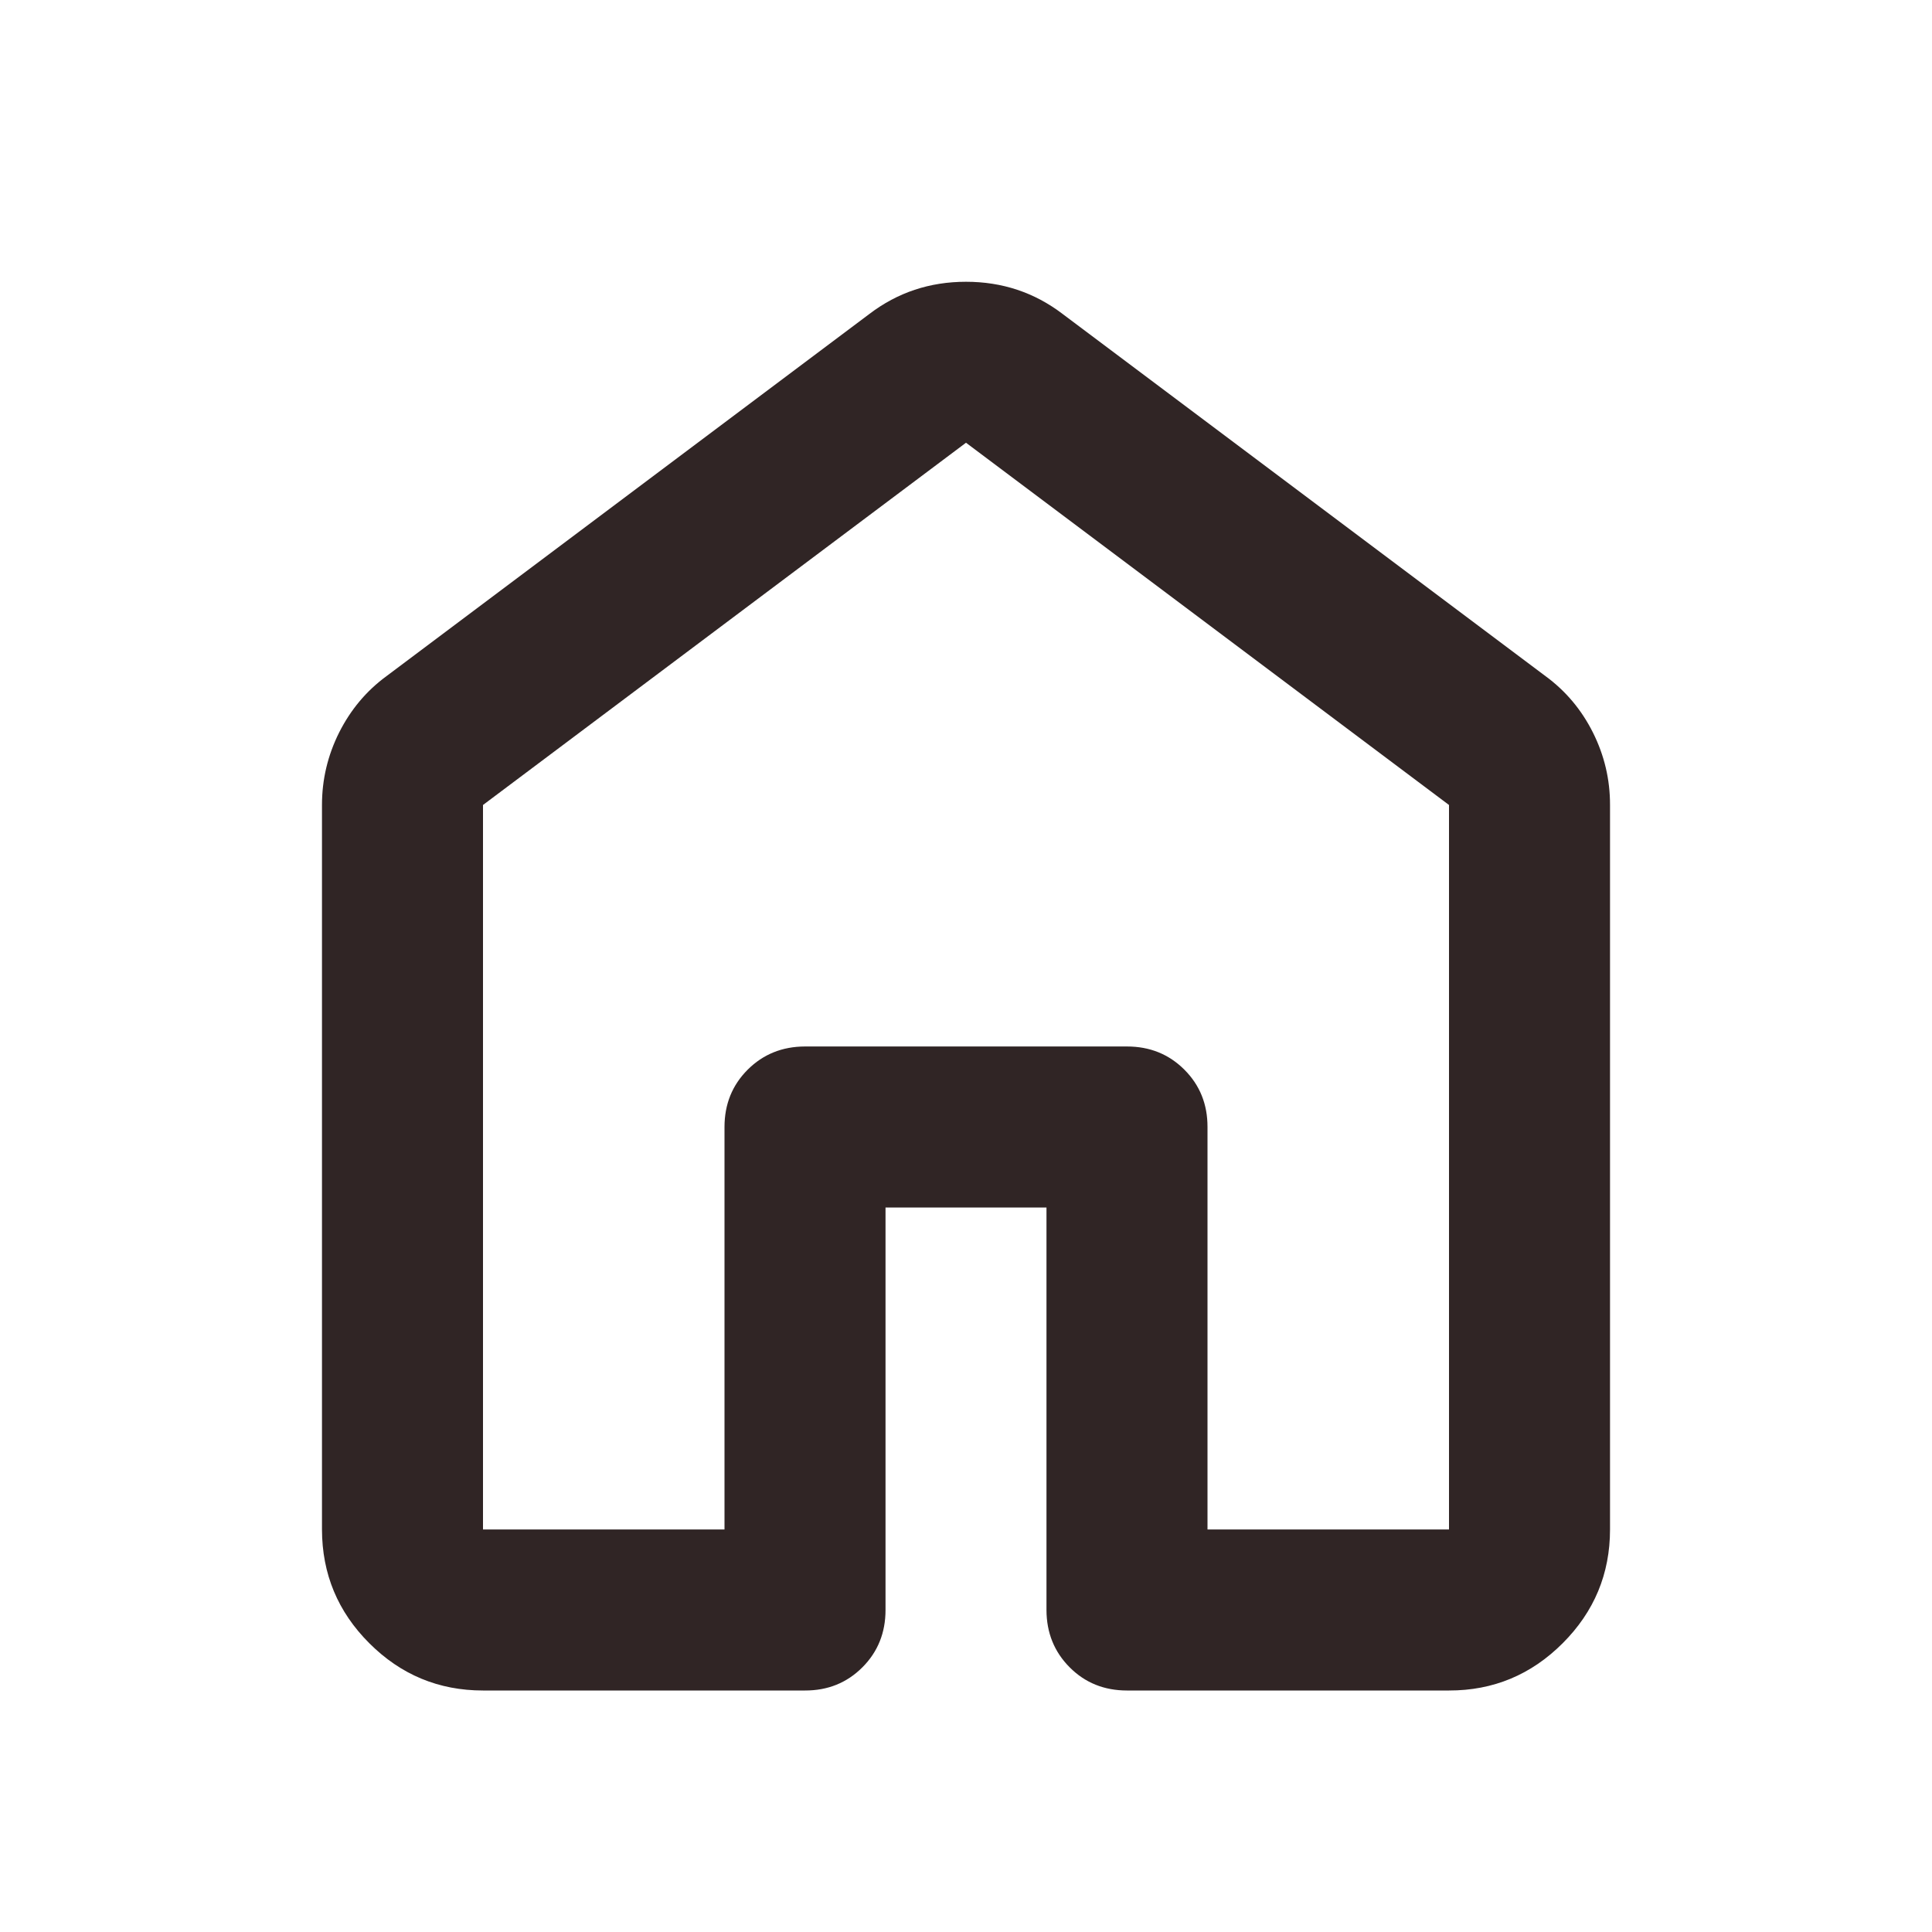 <svg width="32" height="32" viewBox="0 0 32 32" fill="none" xmlns="http://www.w3.org/2000/svg">
<path d="M8 25.333H12V18.667C12 18.289 12.128 17.973 12.384 17.717C12.64 17.462 12.956 17.334 13.333 17.333H18.667C19.044 17.333 19.361 17.461 19.617 17.717C19.873 17.973 20.001 18.29 20 18.667V25.333H24V13.333L16 7.333L8 13.333V25.333ZM5.333 25.333V13.333C5.333 12.911 5.428 12.511 5.617 12.133C5.807 11.756 6.067 11.444 6.4 11.2L14.4 5.2C14.867 4.844 15.4 4.667 16 4.667C16.6 4.667 17.133 4.844 17.6 5.2L25.6 11.2C25.933 11.444 26.195 11.756 26.384 12.133C26.573 12.511 26.668 12.911 26.667 13.333V25.333C26.667 26.067 26.405 26.695 25.883 27.217C25.36 27.74 24.732 28.001 24 28H18.667C18.289 28 17.972 27.872 17.717 27.616C17.462 27.36 17.334 27.044 17.333 26.667V20H14.667V26.667C14.667 27.044 14.539 27.361 14.283 27.617C14.027 27.873 13.71 28.001 13.333 28H8C7.267 28 6.639 27.739 6.117 27.217C5.595 26.696 5.334 26.068 5.333 25.333Z" fill="#302525"/>
</svg>
